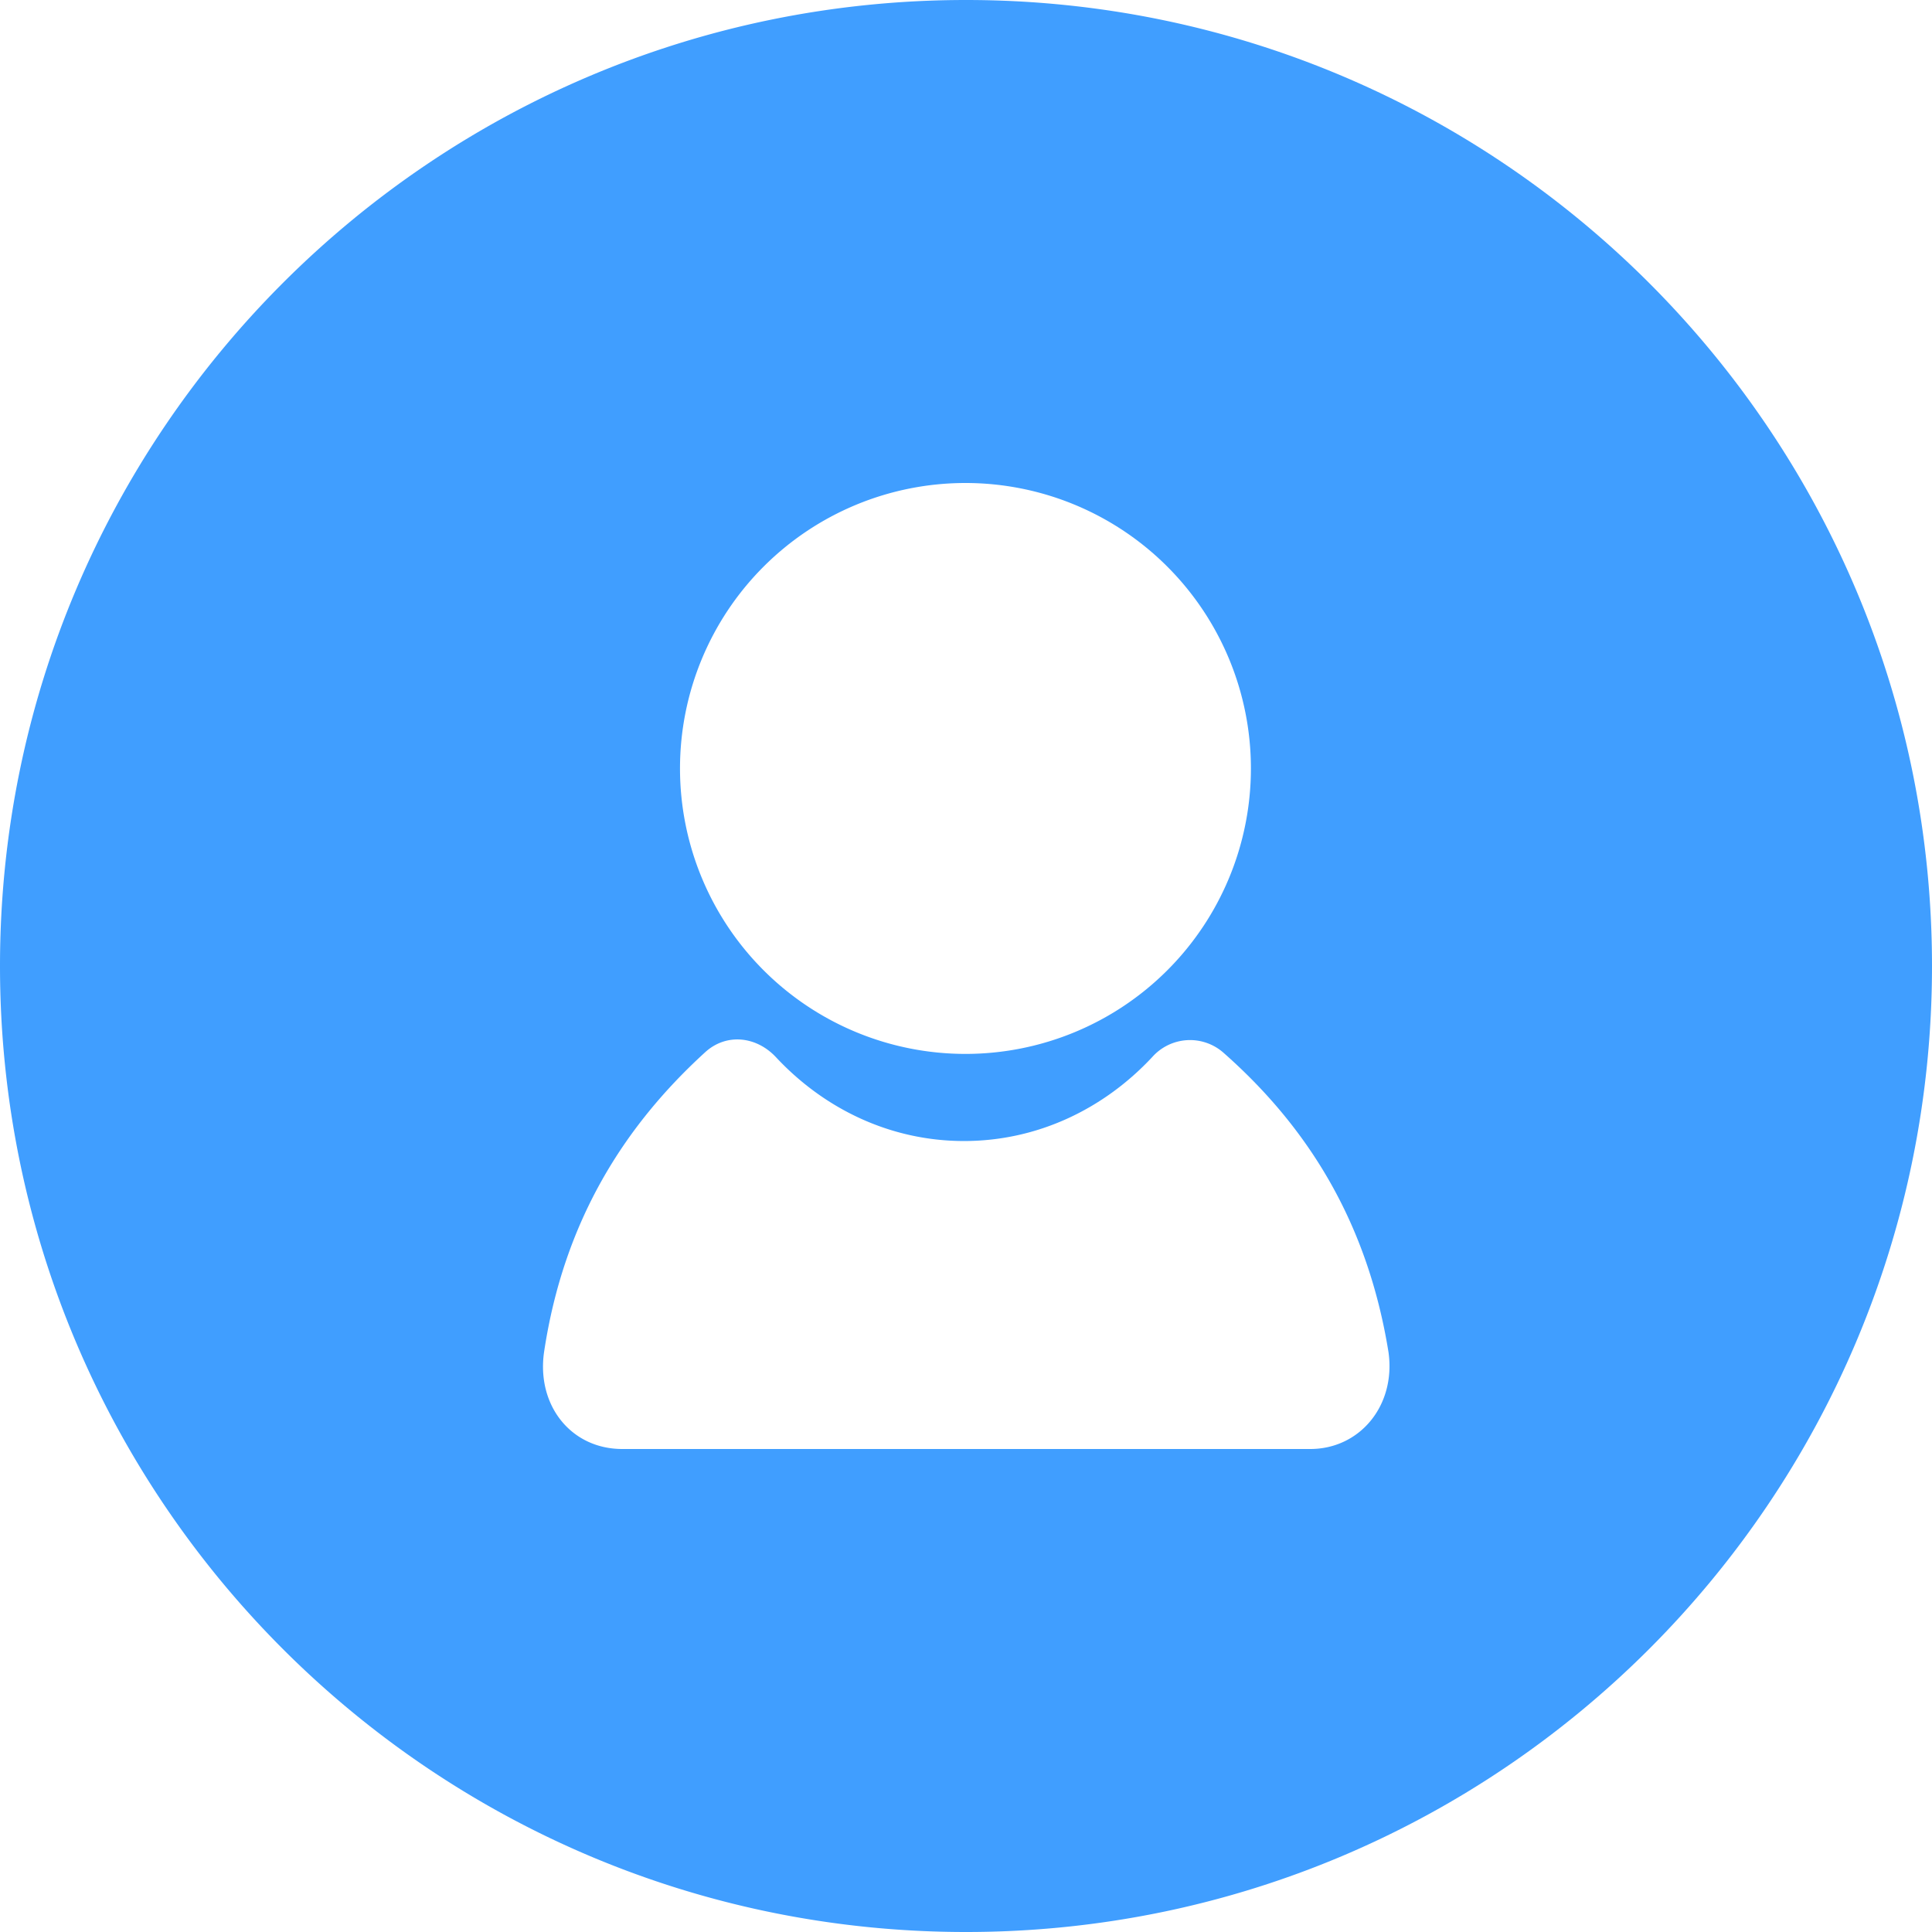 <?xml version="1.0" standalone="no"?><!DOCTYPE svg PUBLIC "-//W3C//DTD SVG 1.1//EN" "http://www.w3.org/Graphics/SVG/1.1/DTD/svg11.dtd"><svg t="1628760573158" class="icon" viewBox="0 0 1024 1024" version="1.1" xmlns="http://www.w3.org/2000/svg" p-id="2558" xmlns:xlink="http://www.w3.org/1999/xlink" width="32" height="32"><defs><style type="text/css"></style></defs><path d="M512 1024C229.216 1024 0 794.784 0 512S229.216 0 512 0s512 229.216 512 512-229.216 512-512 512z m-151.584-616.704a151.296 151.296 0 1 0 302.592 0 151.296 151.296 0 0 0-302.592 0z m287.776 150.432a26.784 26.784 0 0 0-37.504 2.56c-25.536 27.36-60.64 44.48-99.744 44.48s-74.208-17.12-99.712-44.48c-10.4-11.104-26.336-12.8-37.504-2.56-43.104 39.328-75.008 89.76-85.376 158.976C284.352 744.96 302.72 768 329.824 768h364.64c26.304 0 45.44-23.072 41.472-51.296-11.168-69.216-43.072-119.68-87.744-158.976z" p-id="2559" fill="#409eff"></path></svg>